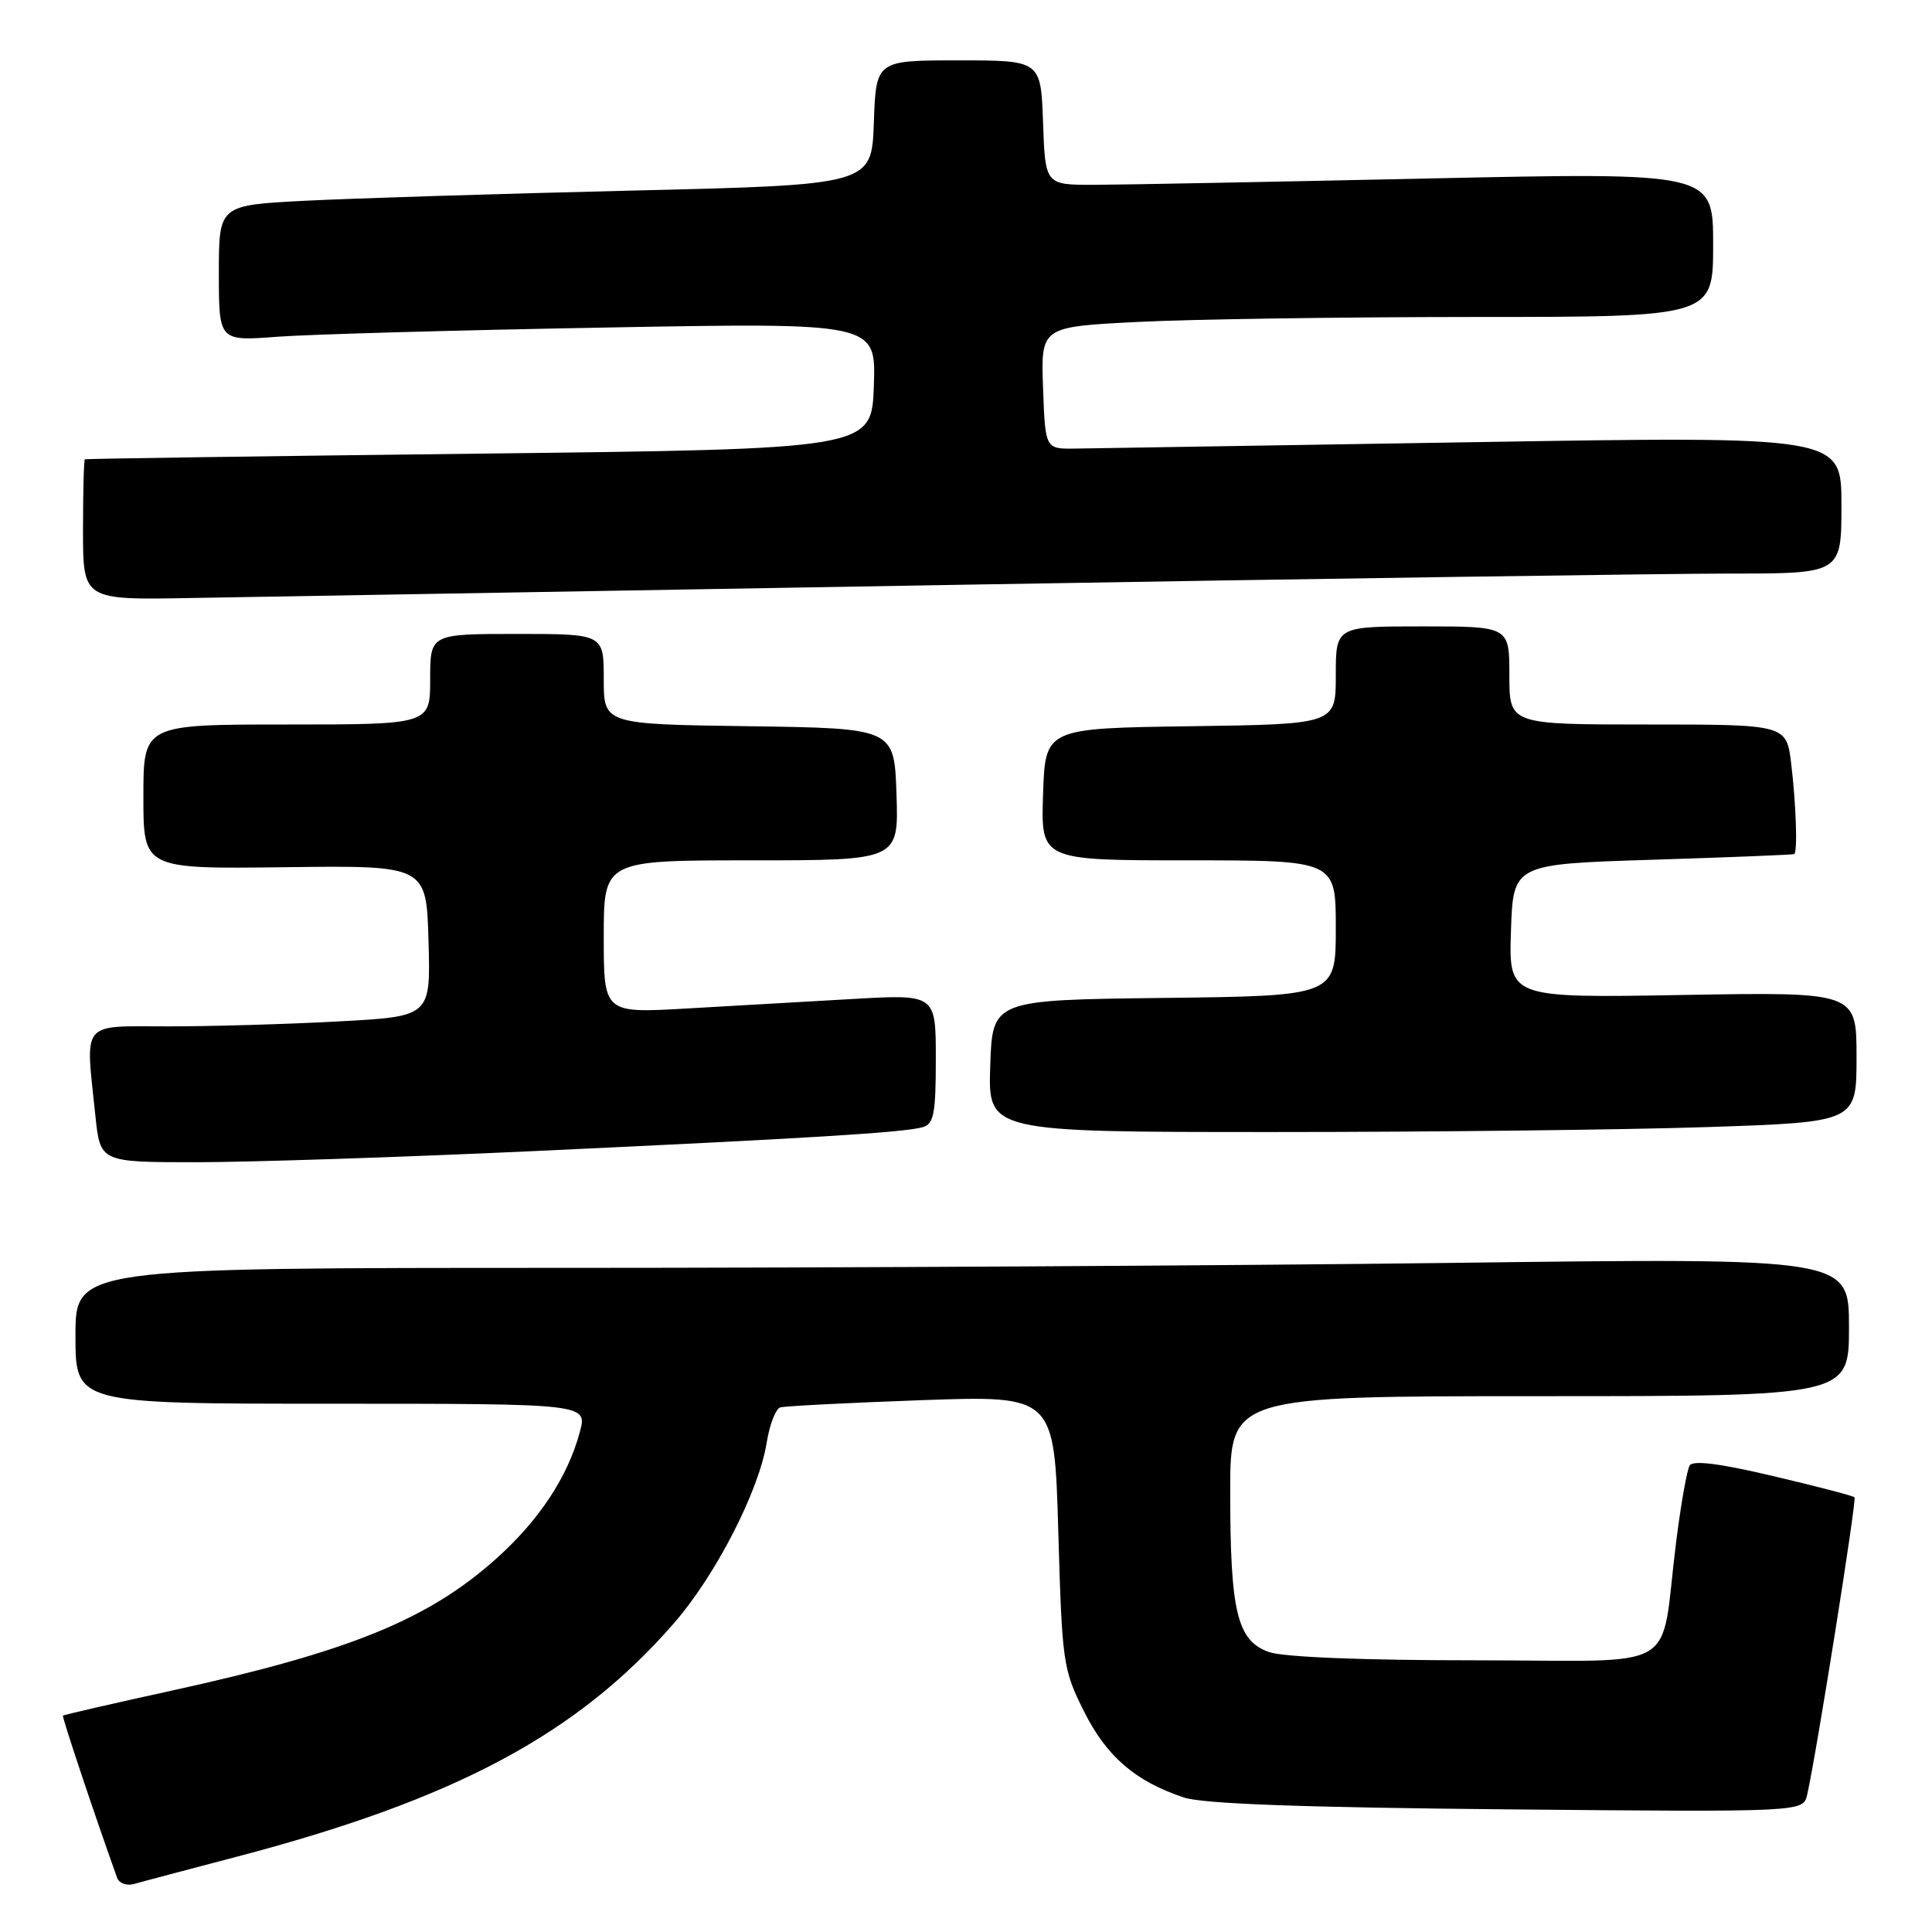 <?xml version="1.0" encoding="UTF-8" standalone="no"?>
<!DOCTYPE svg PUBLIC "-//W3C//DTD SVG 1.1//EN" "http://www.w3.org/Graphics/SVG/1.1/DTD/svg11.dtd" >
<svg xmlns="http://www.w3.org/2000/svg" xmlns:xlink="http://www.w3.org/1999/xlink" version="1.1" viewBox="0 0 256 256">
 <g >
 <path fill="currentColor"
d=" M 31.28 246.05 C 60.34 238.43 76.52 229.79 89.33 215.05 C 94.84 208.72 100.57 197.55 101.59 191.16 C 101.97 188.78 102.78 186.68 103.39 186.49 C 104.00 186.31 112.42 185.88 122.11 185.53 C 139.71 184.91 139.71 184.91 140.23 202.95 C 140.73 220.32 140.85 221.20 143.62 226.74 C 146.63 232.76 150.42 236.03 156.88 238.18 C 159.38 239.02 172.66 239.50 199.72 239.75 C 238.94 240.11 238.94 240.11 239.46 237.80 C 240.68 232.46 246.05 198.71 245.73 198.40 C 245.54 198.20 240.69 196.94 234.96 195.59 C 227.91 193.92 224.33 193.47 223.89 194.18 C 223.53 194.77 222.72 199.35 222.09 204.37 C 219.88 222.00 223.27 220.00 195.54 220.00 C 180.62 220.00 170.10 219.58 168.17 218.91 C 163.94 217.43 163.01 213.64 163.01 197.75 C 163.00 185.00 163.00 185.00 204.00 185.00 C 245.00 185.00 245.00 185.00 245.00 175.84 C 245.00 166.67 245.00 166.67 192.34 167.34 C 163.37 167.70 110.49 168.00 74.84 168.00 C 10.00 168.00 10.00 168.00 10.00 177.00 C 10.00 186.00 10.00 186.00 43.92 186.00 C 77.84 186.00 77.84 186.00 76.83 189.75 C 75.24 195.67 71.48 201.38 65.82 206.47 C 56.79 214.59 46.31 218.86 22.69 224.03 C 14.90 225.74 8.45 227.22 8.34 227.33 C 8.19 227.48 12.59 240.67 15.52 248.82 C 15.78 249.54 16.78 249.91 17.75 249.64 C 18.71 249.36 24.80 247.75 31.28 246.05 Z  M 70.64 152.53 C 107.09 150.84 119.76 150.07 122.25 149.36 C 123.74 148.94 124.00 147.60 124.00 140.30 C 124.00 131.74 124.00 131.74 113.00 132.37 C 106.95 132.72 97.05 133.28 91.00 133.63 C 80.00 134.26 80.00 134.26 80.00 124.13 C 80.00 114.00 80.00 114.00 99.54 114.00 C 119.08 114.00 119.08 114.00 118.79 105.25 C 118.50 96.50 118.50 96.50 99.25 96.23 C 80.00 95.96 80.00 95.96 80.00 89.98 C 80.00 84.00 80.00 84.00 68.50 84.00 C 57.00 84.00 57.00 84.00 57.00 90.00 C 57.00 96.00 57.00 96.00 38.00 96.00 C 19.00 96.00 19.00 96.00 19.00 105.57 C 19.00 115.14 19.00 115.14 37.75 114.91 C 56.50 114.67 56.50 114.67 56.78 124.68 C 57.07 134.69 57.07 134.69 44.88 135.34 C 38.17 135.71 28.03 136.00 22.34 136.00 C 10.55 136.00 11.31 135.08 12.64 147.85 C 13.28 154.00 13.28 154.00 26.03 154.00 C 33.05 154.00 53.12 153.34 70.64 152.53 Z  M 226.34 149.34 C 246.00 148.68 246.00 148.68 246.00 140.06 C 246.00 131.44 246.00 131.44 222.96 131.84 C 199.92 132.24 199.92 132.24 200.21 123.37 C 200.50 114.50 200.50 114.50 219.00 113.92 C 229.18 113.60 237.61 113.26 237.75 113.17 C 238.20 112.86 237.99 106.59 237.35 101.25 C 236.72 96.00 236.72 96.00 218.36 96.00 C 200.00 96.00 200.00 96.00 200.00 89.50 C 200.00 83.00 200.00 83.00 188.50 83.00 C 177.00 83.00 177.00 83.00 177.00 89.48 C 177.00 95.96 177.00 95.96 157.75 96.23 C 138.50 96.50 138.50 96.50 138.21 105.25 C 137.92 114.00 137.92 114.00 157.46 114.00 C 177.00 114.00 177.00 114.00 177.00 122.98 C 177.00 131.96 177.00 131.96 154.25 132.23 C 131.50 132.50 131.50 132.50 131.21 141.25 C 130.92 150.00 130.92 150.00 168.80 150.00 C 189.63 150.00 215.53 149.70 226.34 149.34 Z  M 127.00 77.49 C 175.12 76.67 221.14 76.00 229.25 76.00 C 244.00 76.00 244.00 76.00 244.00 66.90 C 244.00 57.79 244.00 57.79 195.25 58.59 C 168.44 59.02 144.70 59.41 142.50 59.44 C 138.50 59.50 138.50 59.50 138.21 51.41 C 137.92 43.31 137.92 43.31 150.71 42.66 C 157.75 42.30 177.79 42.01 195.25 42.00 C 227.00 42.00 227.00 42.00 227.00 32.42 C 227.00 22.84 227.00 22.84 189.25 23.65 C 168.49 24.10 148.57 24.48 145.00 24.49 C 138.50 24.50 138.50 24.50 138.21 16.25 C 137.92 8.00 137.92 8.00 127.00 8.00 C 116.08 8.00 116.08 8.00 115.79 16.25 C 115.50 24.50 115.50 24.50 83.50 25.26 C 65.90 25.68 46.44 26.29 40.25 26.61 C 29.00 27.20 29.00 27.20 29.00 36.20 C 29.00 45.21 29.00 45.21 36.75 44.62 C 41.01 44.30 60.61 43.75 80.29 43.40 C 116.08 42.75 116.08 42.75 115.79 51.13 C 115.50 59.50 115.50 59.50 63.50 60.11 C 34.90 60.44 11.39 60.78 11.25 60.86 C 11.11 60.94 11.00 65.16 11.00 70.25 C 11.00 79.50 11.00 79.50 25.25 79.24 C 33.09 79.10 78.88 78.31 127.00 77.49 Z "/>
</g>
</svg>
